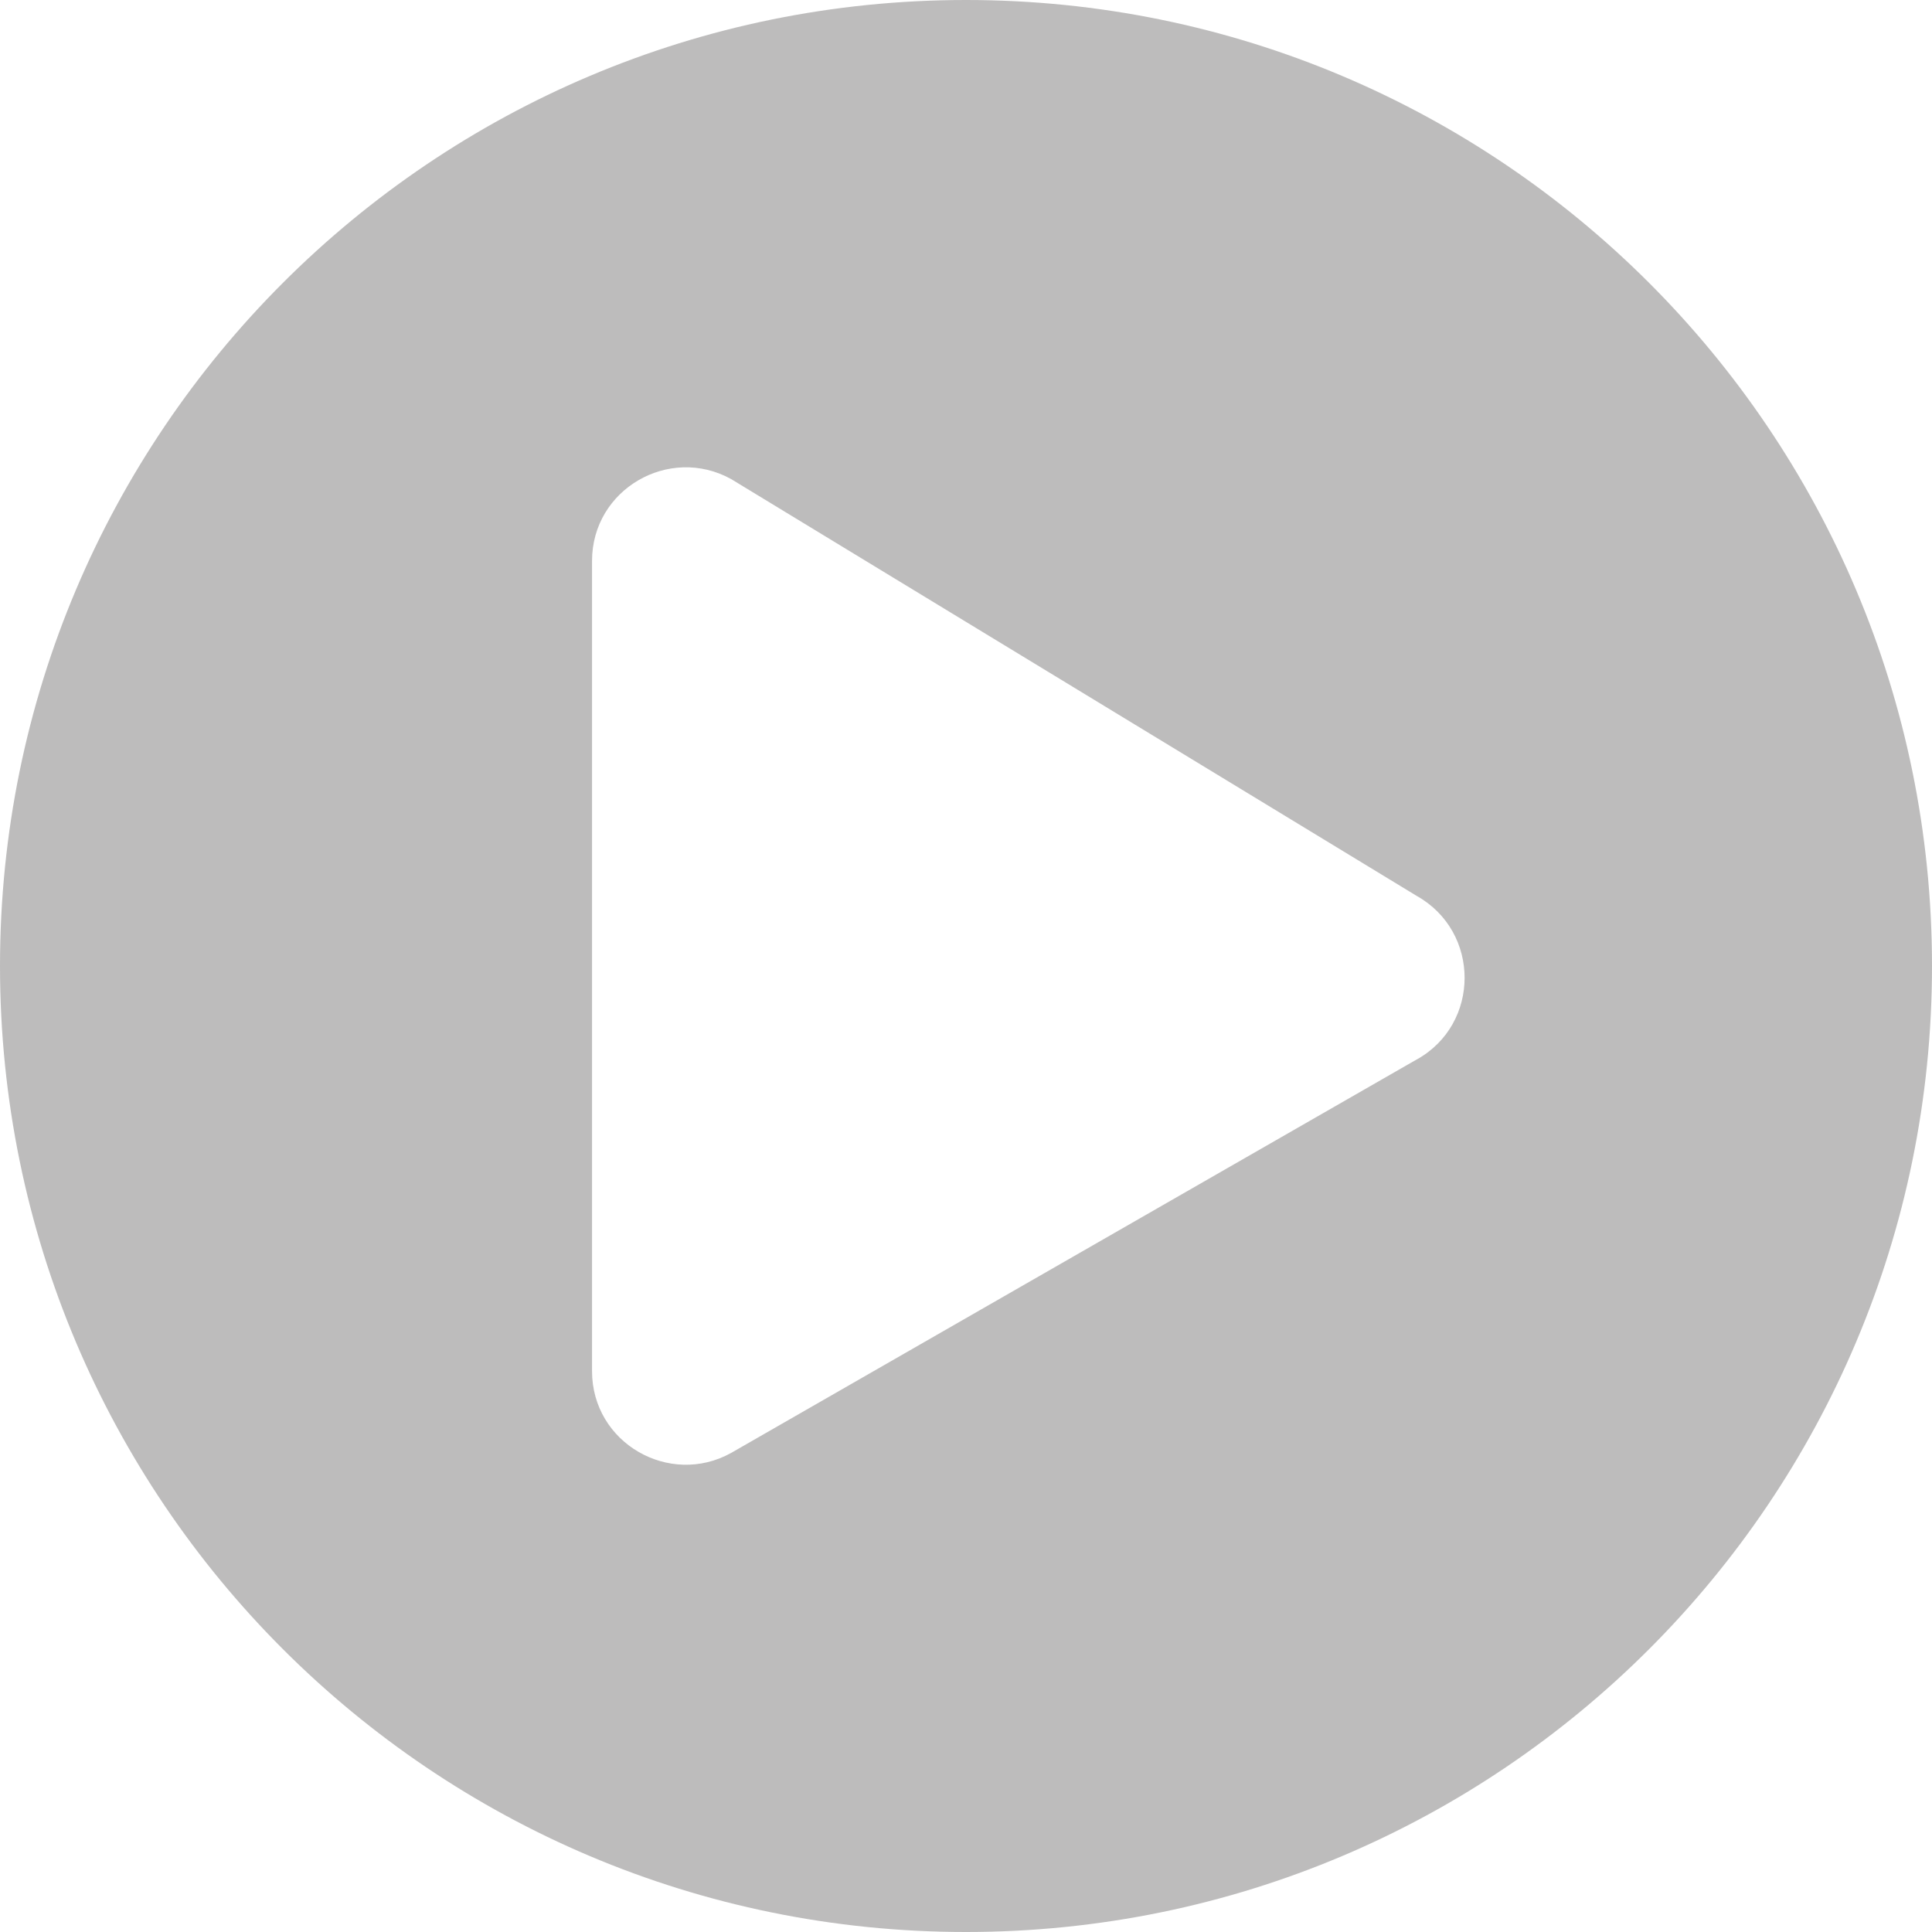 <svg xmlns="http://www.w3.org/2000/svg" width="32" height="32" viewBox="0 0 32 32">
    <path
        fill="#231F20" fill-opacity="0.3" fill-rule="nonzero"
        d="M16 0C7.161 0 0 7.161 0 16s7.161 16 16 16 16-7.161 16-16S24.839 0 16 0zm7.465 17.548L12.11
        24.065c-1.02.567-2.304-.162-2.304-1.355V9.29c0-1.187 1.278-1.922 2.304-1.355l11.355 6.904c1.058.593
        1.058 2.122 0 2.71z"
    />
</svg>
